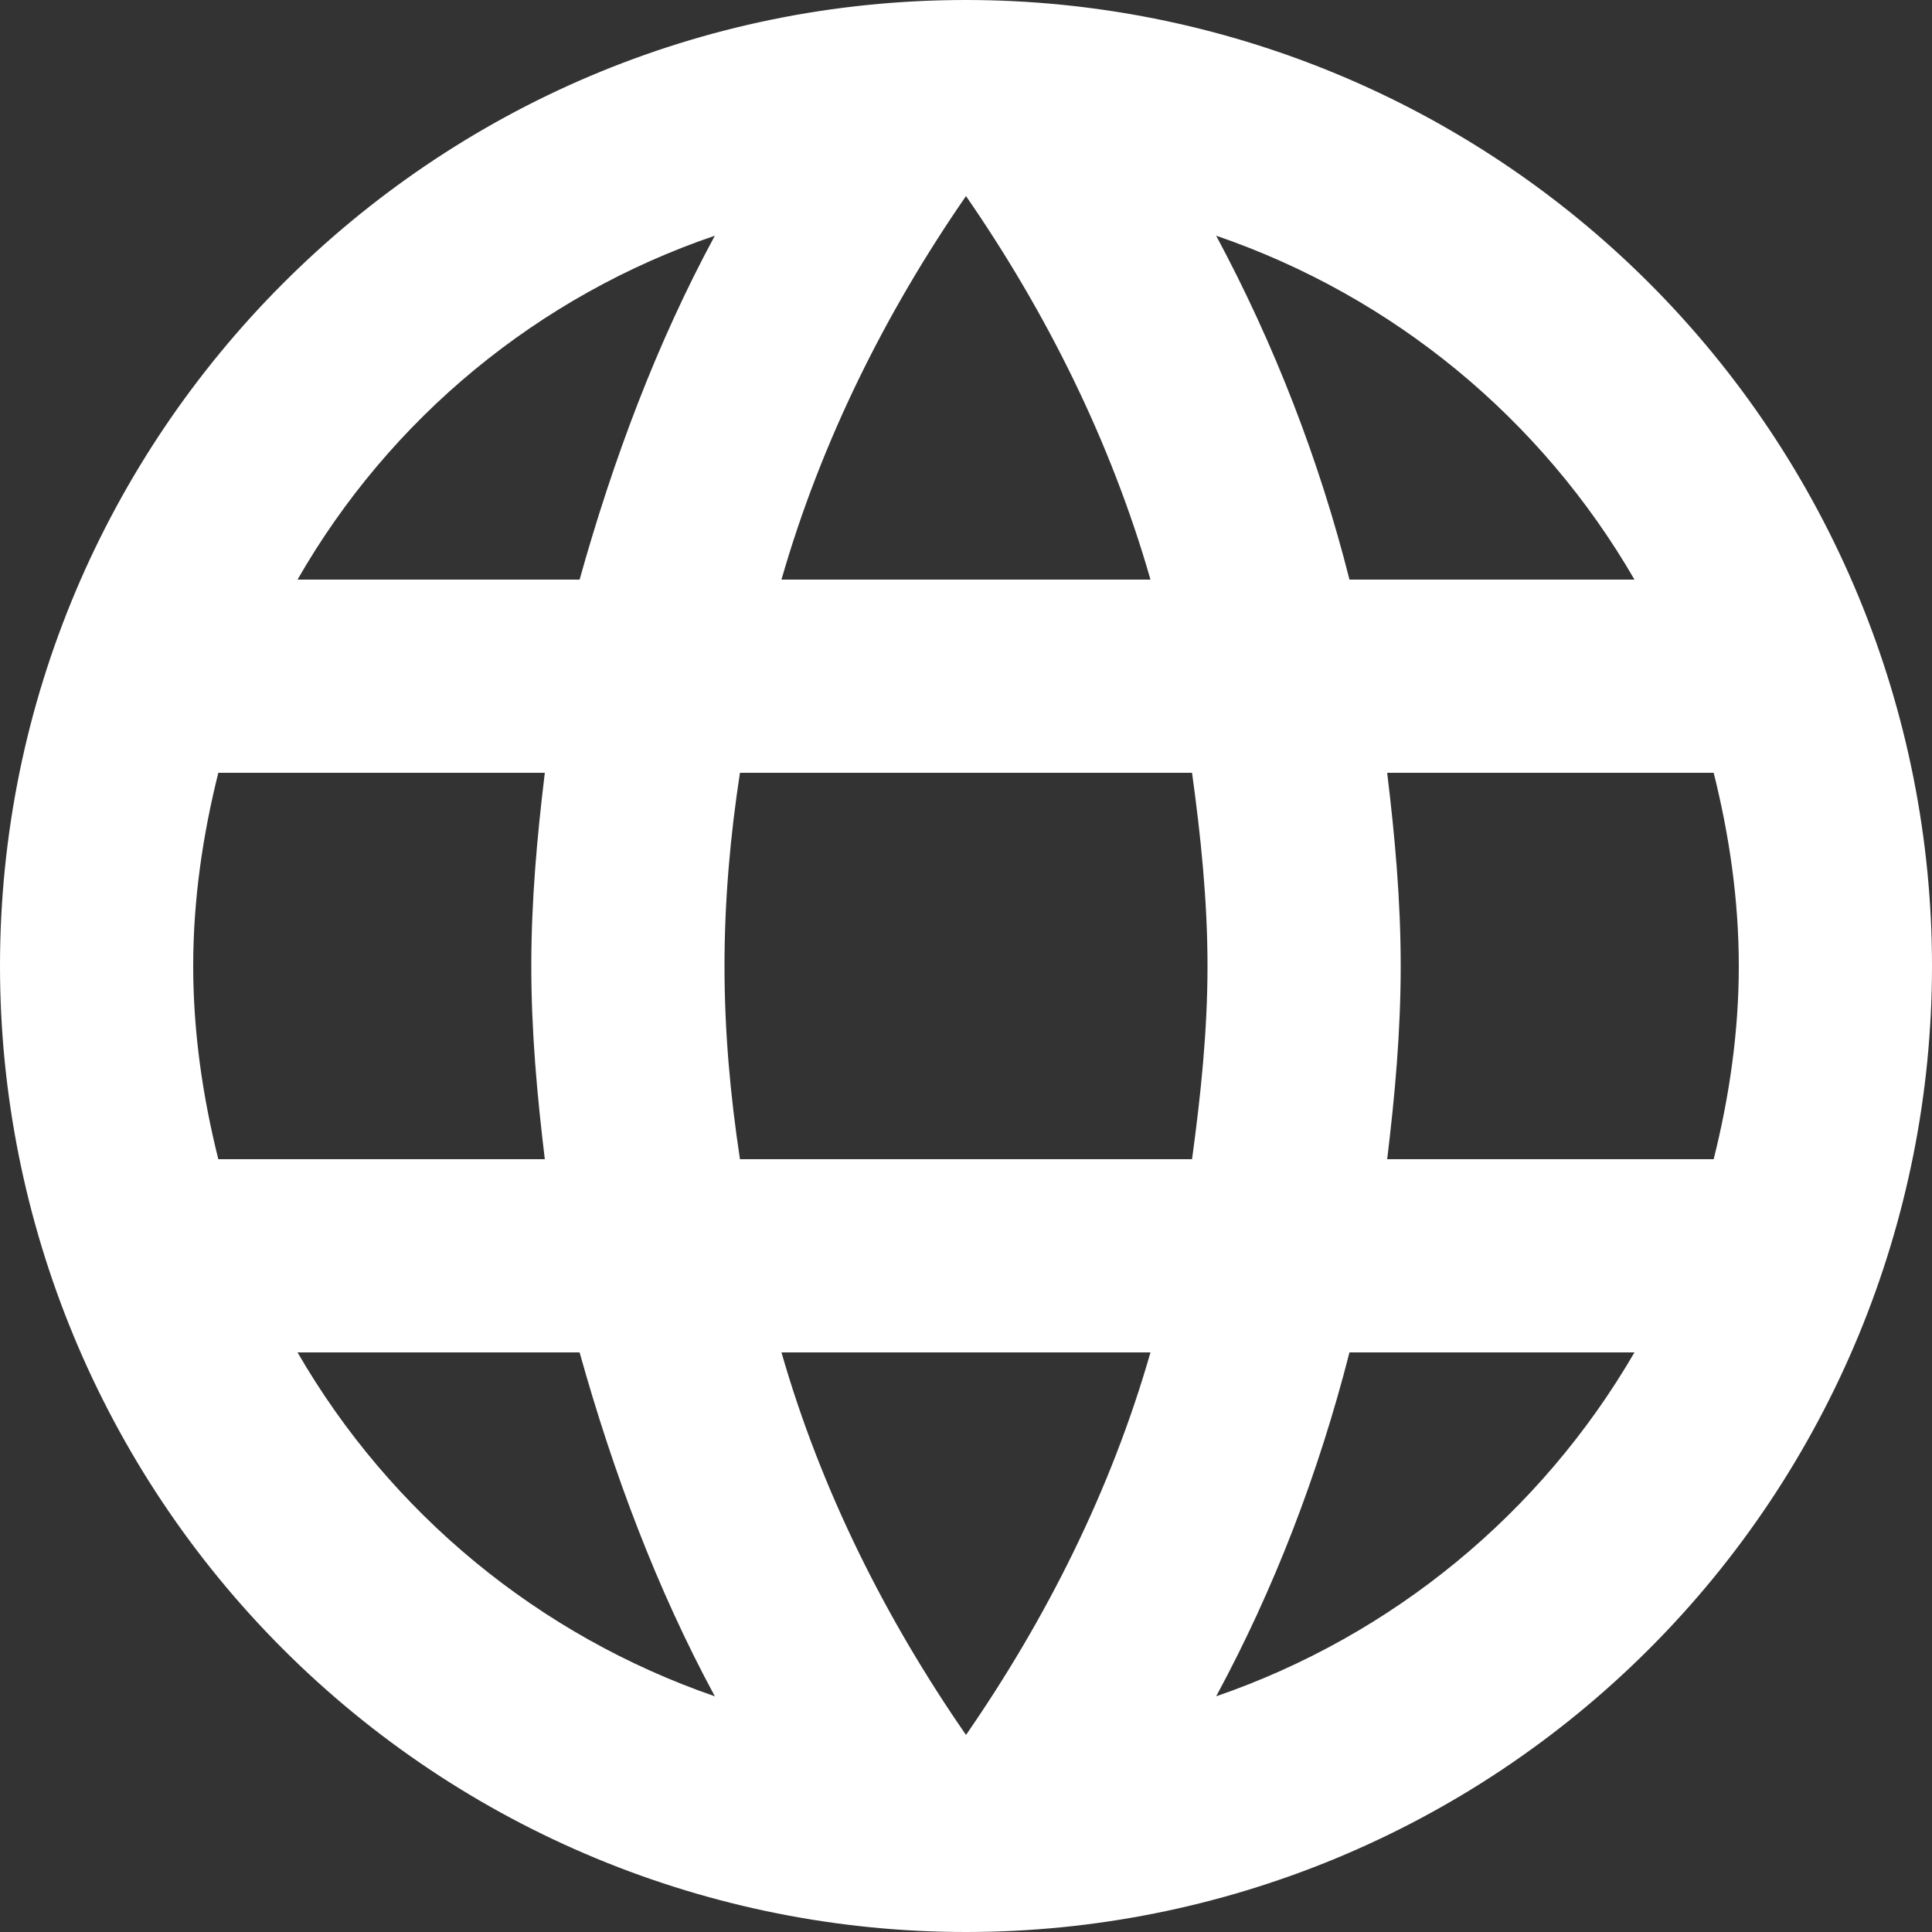 <svg width="33" height="33" viewBox="0 0 33 33" fill="none" xmlns="http://www.w3.org/2000/svg">
<rect x="0" y="0" width="33" height="33" fill="#333333" stroke="none"/>
<path d="M23.694 19.8C23.826 18.711 23.925 17.622 23.925 16.5C23.925 15.378 23.826 14.289 23.694 13.2H29.271C29.535 14.256 29.7 15.361 29.7 16.5C29.7 17.639 29.535 18.744 29.271 19.8H23.694ZM20.773 28.974C21.764 27.142 22.523 25.163 23.05 23.1H27.918C26.319 25.853 23.783 27.938 20.773 28.974ZM20.361 19.8H12.639C12.474 18.711 12.375 17.622 12.375 16.5C12.375 15.378 12.474 14.273 12.639 13.2H20.361C20.509 14.273 20.625 15.378 20.625 16.5C20.625 17.622 20.509 18.711 20.361 19.8ZM16.5 29.634C15.13 27.654 14.025 25.459 13.348 23.1H19.651C18.975 25.459 17.869 27.654 16.5 29.634ZM9.9 9.9H5.082C6.664 7.14 9.198 5.051 12.21 4.026C11.22 5.857 10.477 7.838 9.9 9.9ZM5.082 23.1H9.9C10.477 25.163 11.22 27.142 12.21 28.974C9.205 27.937 6.674 25.852 5.082 23.1ZM3.729 19.8C3.465 18.744 3.3 17.639 3.3 16.5C3.3 15.361 3.465 14.256 3.729 13.2H9.306C9.174 14.289 9.075 15.378 9.075 16.5C9.075 17.622 9.174 18.711 9.306 19.8H3.729ZM16.5 3.349C17.869 5.33 18.975 7.54 19.651 9.9H13.348C14.025 7.54 15.13 5.33 16.5 3.349ZM27.918 9.9H23.05C22.534 7.856 21.769 5.884 20.773 4.026C23.809 5.066 26.334 7.161 27.918 9.9ZM16.5 0C7.375 0 0 7.425 0 16.5C0 20.876 1.738 25.073 4.833 28.167C6.365 29.699 8.184 30.915 10.186 31.744C12.188 32.573 14.333 33 16.5 33C20.876 33 25.073 31.262 28.167 28.167C31.262 25.073 33 20.876 33 16.5C33 14.333 32.573 12.188 31.744 10.186C30.915 8.184 29.699 6.365 28.167 4.833C26.635 3.301 24.816 2.085 22.814 1.256C20.812 0.427 18.667 0 16.5 0Z" fill="white"/>
</svg>
